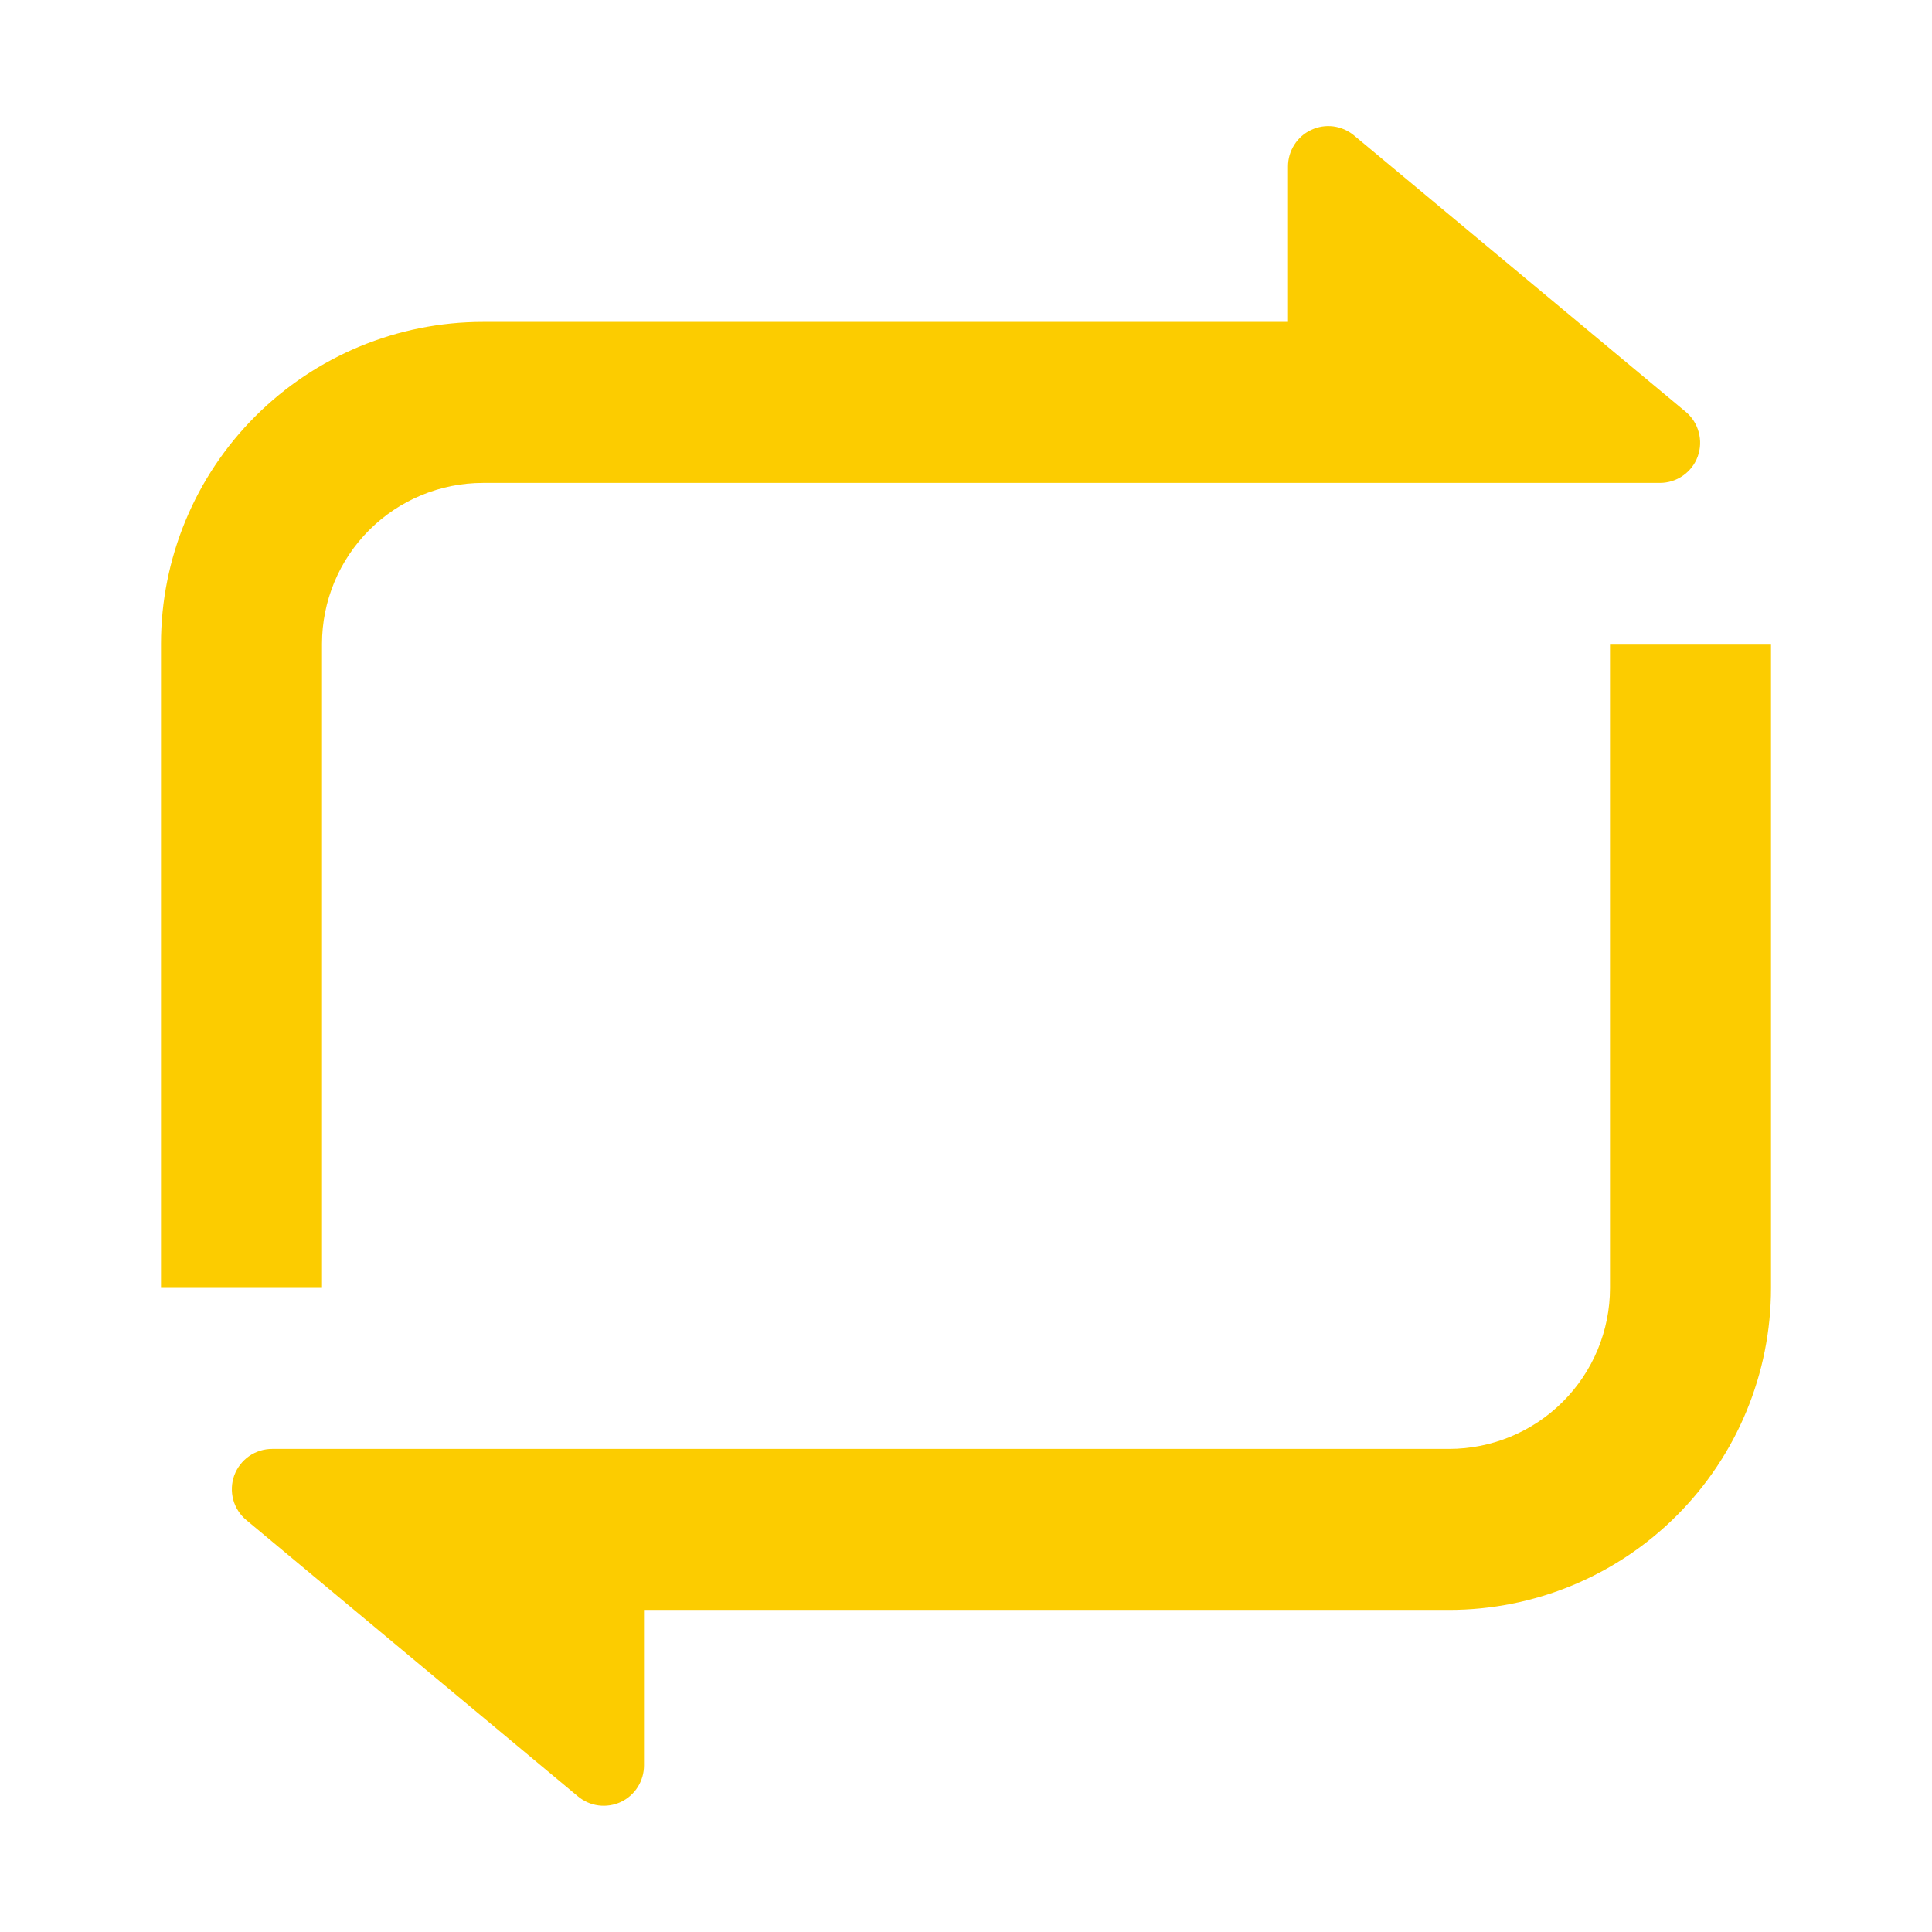 <svg width="24" height="24" viewBox="0 0 24 24" fill="none" xmlns="http://www.w3.org/2000/svg">
<path d="M8 19.999V21.931C8 22.026 7.973 22.119 7.922 22.2C7.871 22.28 7.799 22.344 7.713 22.385C7.626 22.425 7.531 22.44 7.436 22.428C7.342 22.416 7.253 22.377 7.18 22.316L3.06 18.883C2.981 18.817 2.924 18.729 2.897 18.629C2.871 18.53 2.875 18.425 2.91 18.328C2.946 18.231 3.01 18.148 3.094 18.089C3.179 18.03 3.279 17.999 3.382 17.999H18C18.53 17.999 19.039 17.788 19.414 17.413C19.789 17.038 20 16.53 20 15.999V7.999H22V15.999C22 17.06 21.579 18.078 20.828 18.828C20.078 19.578 19.061 19.999 18 19.999H8ZM16 3.999V2.067C16 1.972 16.027 1.879 16.078 1.799C16.129 1.718 16.201 1.654 16.288 1.614C16.374 1.573 16.469 1.558 16.564 1.57C16.658 1.583 16.747 1.621 16.82 1.682L20.94 5.115C21.019 5.181 21.076 5.27 21.102 5.369C21.129 5.468 21.125 5.573 21.09 5.67C21.055 5.767 20.991 5.85 20.906 5.909C20.822 5.968 20.722 5.999 20.619 5.999H6C5.47 5.999 4.961 6.21 4.586 6.585C4.211 6.96 4 7.469 4 7.999V15.999H2V7.999C2 6.938 2.421 5.921 3.172 5.171C3.922 4.421 4.939 3.999 6 3.999H16Z" fill="#FCCC00"/>
</svg>
